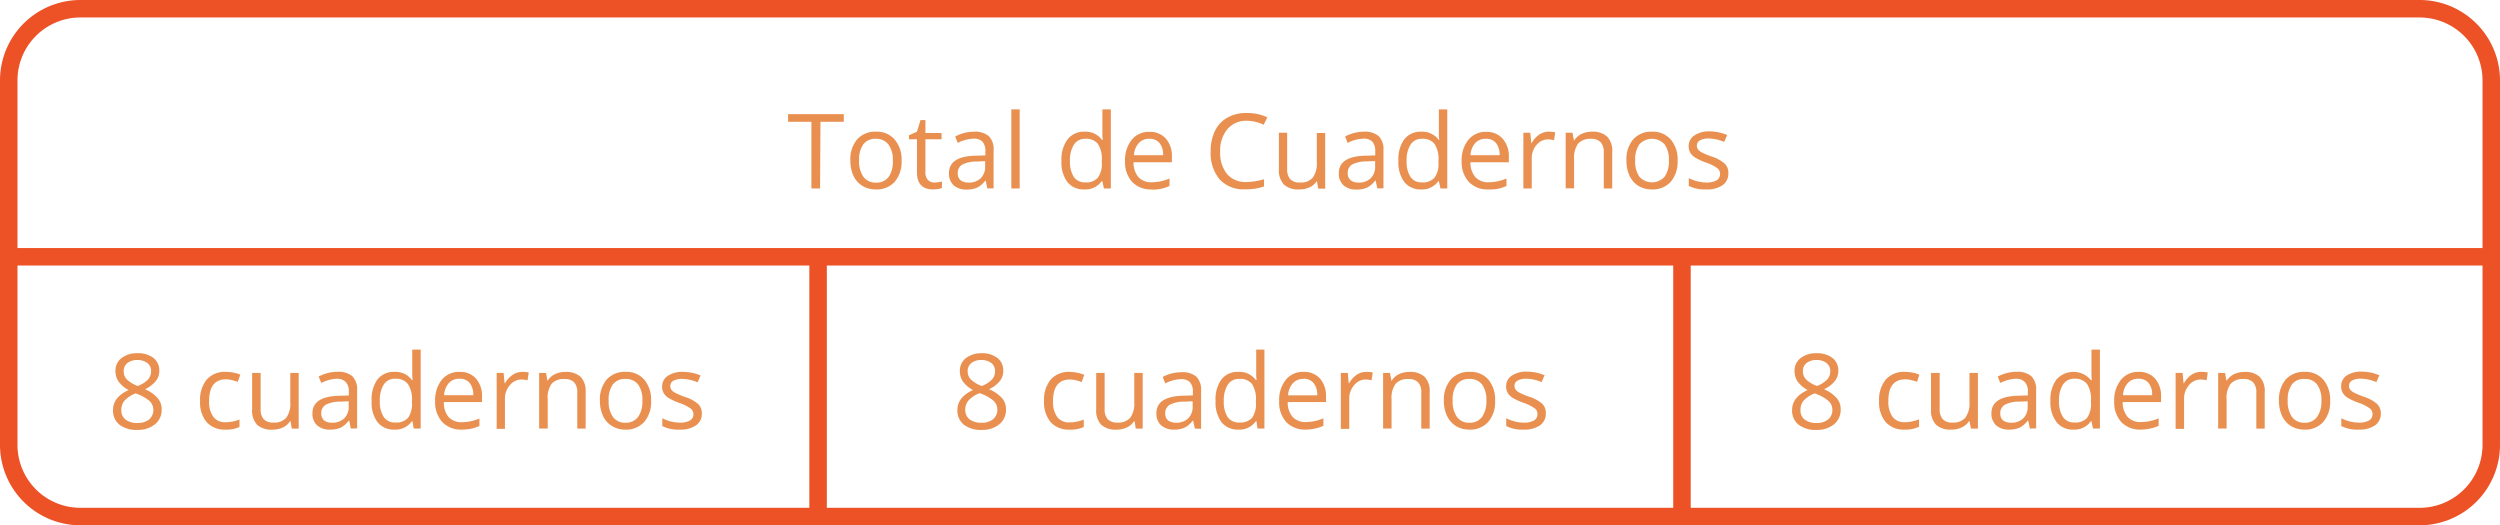 <svg xmlns="http://www.w3.org/2000/svg" viewBox="0 0 429.05 90.15"><defs><style>.cls-1{fill:#ed5126;}.cls-2{fill:#e99051;}</style></defs><title>4</title><g id="Capa_2" data-name="Capa 2"><g id="Capa_1-2" data-name="Capa 1"><path class="cls-1" d="M415.26,90.15H13.79A13.81,13.81,0,0,1,0,76.36V13.79A13.81,13.81,0,0,1,13.79,0H415.26a13.81,13.81,0,0,1,13.79,13.79V76.36A13.81,13.81,0,0,1,415.26,90.15ZM13.79,3A10.8,10.8,0,0,0,3,13.79V76.36A10.8,10.8,0,0,0,13.79,87.15H415.26a10.8,10.8,0,0,0,10.79-10.79V13.79A10.8,10.8,0,0,0,415.26,3Z"/><rect class="cls-1" x="1.5" y="42.57" width="426.05" height="3"/><path class="cls-2" d="M140.74,32.34h-1.49V20.9h-4V19.59h9.56V20.9h-4Z"/><path class="cls-2" d="M154.73,27.55a5.3,5.3,0,0,1-1.18,3.65,4.13,4.13,0,0,1-3.25,1.31,4.31,4.31,0,0,1-2.28-.6,4.06,4.06,0,0,1-1.54-1.73,6,6,0,0,1-.54-2.63,5.26,5.26,0,0,1,1.17-3.64,4.14,4.14,0,0,1,3.25-1.31,4,4,0,0,1,3.18,1.34A5.24,5.24,0,0,1,154.73,27.55Zm-7.29,0a4.53,4.53,0,0,0,.74,2.79,2.53,2.53,0,0,0,2.15,1,2.57,2.57,0,0,0,2.16-.95,4.54,4.54,0,0,0,.74-2.8,4.44,4.44,0,0,0-.74-2.77,2.6,2.6,0,0,0-2.18-1,2.55,2.55,0,0,0-2.14.94A4.5,4.5,0,0,0,147.44,27.55Z"/><path class="cls-2" d="M160.35,31.32a4.35,4.35,0,0,0,.74-.06,5.41,5.41,0,0,0,.57-.12v1.11a2.55,2.55,0,0,1-.69.19,5.16,5.16,0,0,1-.83.07c-1.85,0-2.77-1-2.77-2.92V23.9H156v-.69l1.37-.61.61-2h.84v2.22h2.77V23.9h-2.77v5.63a1.91,1.91,0,0,0,.41,1.33A1.45,1.45,0,0,0,160.35,31.32Z"/><path class="cls-2" d="M169.45,32.34,169.16,31h-.07a3.92,3.92,0,0,1-1.42,1.21,4.26,4.26,0,0,1-1.78.32,3.19,3.19,0,0,1-2.23-.73,2.69,2.69,0,0,1-.8-2.08c0-1.93,1.54-2.95,4.63-3l1.62-.05V26a2.47,2.47,0,0,0-.48-1.67,2,2,0,0,0-1.55-.53,6.3,6.3,0,0,0-2.71.73l-.44-1.11a7.34,7.34,0,0,1,1.55-.6,6.46,6.46,0,0,1,1.68-.22,3.69,3.69,0,0,1,2.54.76,3.17,3.17,0,0,1,.82,2.43v6.53Zm-3.27-1a2.94,2.94,0,0,0,2.12-.74,2.74,2.74,0,0,0,.77-2.08v-.86l-1.44.06a5.36,5.36,0,0,0-2.49.53,1.62,1.62,0,0,0-.77,1.48,1.5,1.5,0,0,0,.48,1.2A2,2,0,0,0,166.18,31.32Z"/><path class="cls-2" d="M175,32.34h-1.44V18.77H175Z"/><path class="cls-2" d="M189.17,31.06h-.08a3.4,3.4,0,0,1-3,1.45,3.54,3.54,0,0,1-2.92-1.28,5.67,5.67,0,0,1-1-3.65,5.75,5.75,0,0,1,1.05-3.67,3.53,3.53,0,0,1,2.91-1.31,3.47,3.47,0,0,1,3,1.42h.12l-.06-.69,0-.67V18.77h1.45V32.34h-1.18Zm-2.9.24a2.62,2.62,0,0,0,2.15-.81,4,4,0,0,0,.67-2.6v-.31a4.76,4.76,0,0,0-.67-2.89,2.58,2.58,0,0,0-2.16-.87,2.22,2.22,0,0,0-1.95,1,4.92,4.92,0,0,0-.68,2.79,4.82,4.82,0,0,0,.67,2.77A2.29,2.29,0,0,0,186.27,31.3Z"/><path class="cls-2" d="M197.65,32.51a4.4,4.4,0,0,1-3.35-1.29,5,5,0,0,1-1.22-3.58A5.52,5.52,0,0,1,194.22,24a3.75,3.75,0,0,1,3.05-1.37,3.62,3.62,0,0,1,2.85,1.19,4.53,4.53,0,0,1,1,3.11v.92h-6.58a3.82,3.82,0,0,0,.85,2.56,2.94,2.94,0,0,0,2.27.87,7.67,7.67,0,0,0,3.05-.65v1.29a6.79,6.79,0,0,1-3.1.62Zm-.4-8.69a2.37,2.37,0,0,0-1.83.75,3.42,3.42,0,0,0-.81,2.07h5a3.14,3.14,0,0,0-.61-2.09A2.15,2.15,0,0,0,197.25,23.82Z"/><path class="cls-2" d="M214,20.73a4.18,4.18,0,0,0-3.32,1.4A5.64,5.64,0,0,0,209.41,26a5.72,5.72,0,0,0,1.18,3.87,4.16,4.16,0,0,0,3.34,1.37,11.45,11.45,0,0,0,3-.48V32a9.49,9.49,0,0,1-3.28.49,5.53,5.53,0,0,1-4.34-1.71,7,7,0,0,1-1.53-4.86,7.68,7.68,0,0,1,.73-3.45,5.22,5.22,0,0,1,2.13-2.28A6.41,6.41,0,0,1,214,19.4a7.88,7.88,0,0,1,3.5.74l-.63,1.27A6.79,6.79,0,0,0,214,20.73Z"/><path class="cls-2" d="M220.9,22.78V29a2.54,2.54,0,0,0,.53,1.75,2.19,2.19,0,0,0,1.67.57,2.7,2.7,0,0,0,2.19-.82,4.16,4.16,0,0,0,.7-2.68v-5h1.44v9.56h-1.19L226,31.06H226a2.93,2.93,0,0,1-1.23,1.08,4.17,4.17,0,0,1-1.8.37,3.63,3.63,0,0,1-2.62-.83,3.51,3.51,0,0,1-.86-2.65V22.78Z"/><path class="cls-2" d="M236.38,32.34,236.09,31H236a3.92,3.92,0,0,1-1.42,1.21,4.26,4.26,0,0,1-1.78.32,3.21,3.21,0,0,1-2.23-.73,2.69,2.69,0,0,1-.8-2.08c0-1.93,1.54-2.95,4.63-3l1.62-.05V26a2.47,2.47,0,0,0-.48-1.67,2,2,0,0,0-1.55-.53,6.23,6.23,0,0,0-2.7.73l-.45-1.11a7.34,7.34,0,0,1,1.55-.6,6.48,6.48,0,0,1,1.69-.22,3.66,3.66,0,0,1,2.53.76,3.17,3.17,0,0,1,.82,2.43v6.53Zm-3.27-1a2.94,2.94,0,0,0,2.12-.74A2.74,2.74,0,0,0,236,28.5v-.86l-1.45.06a5.36,5.36,0,0,0-2.49.53,1.62,1.62,0,0,0-.76,1.48,1.49,1.49,0,0,0,.47,1.2A2,2,0,0,0,233.11,31.32Z"/><path class="cls-2" d="M246.94,31.06h-.07a3.4,3.4,0,0,1-3,1.45A3.52,3.52,0,0,1,241,31.23a5.61,5.61,0,0,1-1-3.65,5.74,5.74,0,0,1,1-3.67,3.54,3.54,0,0,1,2.92-1.31,3.49,3.49,0,0,1,3,1.42H247l-.06-.69,0-.67V18.77h1.44V32.34h-1.17Zm-2.89.24a2.64,2.64,0,0,0,2.15-.81,4.07,4.07,0,0,0,.67-2.6v-.31a4.76,4.76,0,0,0-.68-2.89,2.56,2.56,0,0,0-2.16-.87,2.22,2.22,0,0,0-1.95,1,4.92,4.92,0,0,0-.67,2.79,4.74,4.74,0,0,0,.67,2.77A2.26,2.26,0,0,0,244.05,31.3Z"/><path class="cls-2" d="M255.42,32.51a4.38,4.38,0,0,1-3.34-1.29,5,5,0,0,1-1.23-3.58A5.52,5.52,0,0,1,252,24a3.79,3.79,0,0,1,3.06-1.37,3.61,3.61,0,0,1,2.84,1.19,4.49,4.49,0,0,1,1.05,3.11v.92h-6.59a3.82,3.82,0,0,0,.85,2.56,3,3,0,0,0,2.27.87,7.76,7.76,0,0,0,3.06-.65v1.29a8,8,0,0,1-1.46.48A7.81,7.81,0,0,1,255.42,32.51ZM255,23.82a2.37,2.37,0,0,0-1.84.75,3.48,3.48,0,0,0-.8,2.07h5a3.14,3.14,0,0,0-.61-2.09A2.11,2.11,0,0,0,255,23.82Z"/><path class="cls-2" d="M265.77,22.6a5.65,5.65,0,0,1,1.14.11l-.2,1.34a5.54,5.54,0,0,0-1-.13,2.57,2.57,0,0,0-2,.94,3.44,3.44,0,0,0-.83,2.35v5.13h-1.44V22.78h1.19l.17,1.77h.07a4.2,4.2,0,0,1,1.28-1.44A2.87,2.87,0,0,1,265.77,22.6Z"/><path class="cls-2" d="M275.24,32.34V26.15a2.51,2.51,0,0,0-.53-1.74,2.19,2.19,0,0,0-1.67-.58,2.73,2.73,0,0,0-2.2.82,4.11,4.11,0,0,0-.7,2.67v5H268.7V22.78h1.17l.24,1.31h.07a3,3,0,0,1,1.25-1.1,4,4,0,0,1,1.78-.39,3.6,3.6,0,0,1,2.6.84,3.49,3.49,0,0,1,.88,2.66v6.24Z"/><path class="cls-2" d="M287.91,27.55a5.26,5.26,0,0,1-1.18,3.65,4.12,4.12,0,0,1-3.25,1.31,4.36,4.36,0,0,1-2.28-.6,4,4,0,0,1-1.53-1.73,6,6,0,0,1-.54-2.63,5.26,5.26,0,0,1,1.17-3.64,4.13,4.13,0,0,1,3.24-1.31,4.05,4.05,0,0,1,3.19,1.34A5.23,5.23,0,0,1,287.91,27.55Zm-7.28,0a4.53,4.53,0,0,0,.73,2.79,2.91,2.91,0,0,0,4.31,0,4.47,4.47,0,0,0,.74-2.8,4.38,4.38,0,0,0-.74-2.77,2.94,2.94,0,0,0-4.32,0A4.5,4.5,0,0,0,280.63,27.55Z"/><path class="cls-2" d="M296.62,29.73a2.41,2.41,0,0,1-1,2.06,4.68,4.68,0,0,1-2.79.72,6.1,6.1,0,0,1-3-.6V30.57a7.91,7.91,0,0,0,1.48.55,6.43,6.43,0,0,0,1.53.2,3.47,3.47,0,0,0,1.74-.36,1.2,1.2,0,0,0,.61-1.11,1.19,1.19,0,0,0-.48-1,7.66,7.66,0,0,0-1.89-.94,10.12,10.12,0,0,1-1.9-.87,2.69,2.69,0,0,1-.84-.84,2.21,2.21,0,0,1-.27-1.12,2.16,2.16,0,0,1,1-1.85,4.42,4.42,0,0,1,2.61-.68,7.64,7.64,0,0,1,3,.63l-.52,1.18a7,7,0,0,0-2.61-.59,3,3,0,0,0-1.55.32,1,1,0,0,0-.52.89,1.06,1.06,0,0,0,.19.65,1.85,1.85,0,0,0,.64.52,13,13,0,0,0,1.67.7,6.4,6.4,0,0,1,2.3,1.25A2.21,2.21,0,0,1,296.62,29.73Z"/><path class="cls-2" d="M23.57,60.62a4.33,4.33,0,0,1,2.77.81,2.69,2.69,0,0,1,1,2.24,2.8,2.8,0,0,1-.59,1.72,5.21,5.21,0,0,1-1.86,1.41,6.1,6.1,0,0,1,2.2,1.56,2.9,2.9,0,0,1,.66,1.89,3.16,3.16,0,0,1-1.11,2.53,4.53,4.53,0,0,1-3,1,4.86,4.86,0,0,1-3.15-.9,3.07,3.07,0,0,1-1.09-2.53q0-2.19,2.67-3.41a5,5,0,0,1-1.73-1.47,3.15,3.15,0,0,1-.53-1.77,2.71,2.71,0,0,1,1-2.21A4.24,4.24,0,0,1,23.57,60.62Zm-2.75,9.71A2,2,0,0,0,21.54,72a3.21,3.21,0,0,0,2.05.59,3,3,0,0,0,2-.61,2.14,2.14,0,0,0,.05-3.18,7,7,0,0,0-2.38-1.28,5.18,5.18,0,0,0-1.88,1.23A2.4,2.4,0,0,0,20.82,70.33Zm2.74-8.54a2.55,2.55,0,0,0-1.71.53,1.71,1.71,0,0,0-.62,1.39,2,2,0,0,0,.51,1.38,5.38,5.38,0,0,0,1.9,1.15,4.86,4.86,0,0,0,1.77-1.12,2.12,2.12,0,0,0,.52-1.41,1.72,1.72,0,0,0-.63-1.4A2.73,2.73,0,0,0,23.56,61.79Z"/><path class="cls-2" d="M38.69,73.73a4.09,4.09,0,0,1-3.22-1.28,5.25,5.25,0,0,1-1.13-3.62,5.44,5.44,0,0,1,1.15-3.71,4.16,4.16,0,0,1,3.29-1.3,6.48,6.48,0,0,1,1.38.15,4.31,4.31,0,0,1,1.08.34l-.44,1.23a7.22,7.22,0,0,0-1-.31,4.36,4.36,0,0,0-1-.13q-2.91,0-2.91,3.71a4.4,4.4,0,0,0,.71,2.71,2.45,2.45,0,0,0,2.1.94A6.44,6.44,0,0,0,41.1,72v1.28A5.22,5.22,0,0,1,38.69,73.73Z"/><path class="cls-2" d="M44.73,64v6.2a2.54,2.54,0,0,0,.53,1.75,2.19,2.19,0,0,0,1.67.57,2.7,2.7,0,0,0,2.19-.82,4.07,4.07,0,0,0,.7-2.67V64h1.44v9.56H50.07l-.21-1.28h-.08a2.88,2.88,0,0,1-1.23,1.08,4.17,4.17,0,0,1-1.8.38,3.68,3.68,0,0,1-2.62-.83,3.56,3.56,0,0,1-.86-2.65V64Z"/><path class="cls-2" d="M60.21,73.55l-.28-1.36h-.07a4.18,4.18,0,0,1-1.43,1.22,4.39,4.39,0,0,1-1.78.32A3.17,3.17,0,0,1,54.43,73a2.66,2.66,0,0,1-.81-2.08q0-2.89,4.63-3l1.62-.05v-.59a2.42,2.42,0,0,0-.48-1.66A2,2,0,0,0,57.84,65a6.23,6.23,0,0,0-2.7.73l-.45-1.11a7.34,7.34,0,0,1,1.55-.6,6.92,6.92,0,0,1,1.69-.21,3.66,3.66,0,0,1,2.53.75A3.18,3.18,0,0,1,61.29,67v6.52Zm-3.27-1a3,3,0,0,0,2.13-.74,2.78,2.78,0,0,0,.77-2.08v-.86l-1.45.06a5.22,5.22,0,0,0-2.49.54,1.61,1.61,0,0,0-.76,1.48,1.5,1.5,0,0,0,.47,1.19A2,2,0,0,0,56.94,72.53Z"/><path class="cls-2" d="M70.78,72.27H70.7a3.41,3.41,0,0,1-3,1.46,3.54,3.54,0,0,1-2.92-1.29,5.6,5.6,0,0,1-1-3.64,5.82,5.82,0,0,1,1-3.68,3.53,3.53,0,0,1,2.92-1.3,3.48,3.48,0,0,1,3,1.41h.11l-.06-.69,0-.67V60h1.45V73.55H71Zm-2.9.24a2.66,2.66,0,0,0,2.15-.8,4.13,4.13,0,0,0,.67-2.61v-.3A4.79,4.79,0,0,0,70,65.9,2.56,2.56,0,0,0,67.86,65a2.22,2.22,0,0,0-2,1,4.92,4.92,0,0,0-.67,2.79,4.7,4.7,0,0,0,.67,2.77A2.27,2.27,0,0,0,67.88,72.51Z"/><path class="cls-2" d="M79.25,73.73a4.43,4.43,0,0,1-3.34-1.29,5,5,0,0,1-1.23-3.59,5.54,5.54,0,0,1,1.14-3.67,3.78,3.78,0,0,1,3.06-1.36A3.59,3.59,0,0,1,81.72,65a4.53,4.53,0,0,1,1,3.12V69H76.18A3.83,3.83,0,0,0,77,71.59a3,3,0,0,0,2.28.87,7.73,7.73,0,0,0,3-.64v1.29a7.37,7.37,0,0,1-1.45.47A7.91,7.91,0,0,1,79.25,73.73ZM78.86,65a2.37,2.37,0,0,0-1.84.75,3.48,3.48,0,0,0-.8,2.07h5a3.2,3.2,0,0,0-.61-2.09A2.15,2.15,0,0,0,78.86,65Z"/><path class="cls-2" d="M89.6,63.82a5.69,5.69,0,0,1,1.14.1l-.2,1.35a4.83,4.83,0,0,0-1.05-.14,2.55,2.55,0,0,0-2,1,3.42,3.42,0,0,0-.83,2.34v5.13H85.24V64h1.19l.17,1.77h.07A4.2,4.2,0,0,1,88,64.32,2.94,2.94,0,0,1,89.6,63.82Z"/><path class="cls-2" d="M99.07,73.55V67.37a2.54,2.54,0,0,0-.53-1.75,2.19,2.19,0,0,0-1.67-.57,2.76,2.76,0,0,0-2.2.81A4.12,4.12,0,0,0,94,68.54v5H92.53V64h1.18l.23,1.31H94a3,3,0,0,1,1.25-1.1,4.16,4.16,0,0,1,1.79-.38,3.67,3.67,0,0,1,2.6.83,3.53,3.53,0,0,1,.87,2.66v6.24Z"/><path class="cls-2" d="M111.74,68.76a5.24,5.24,0,0,1-1.18,3.65,4.11,4.11,0,0,1-3.25,1.32,4.31,4.31,0,0,1-2.27-.61,3.91,3.91,0,0,1-1.54-1.72,6,6,0,0,1-.54-2.64,5.26,5.26,0,0,1,1.17-3.64,4.13,4.13,0,0,1,3.24-1.3,4,4,0,0,1,3.19,1.33A5.25,5.25,0,0,1,111.74,68.76Zm-7.28,0a4.53,4.53,0,0,0,.73,2.79,2.55,2.55,0,0,0,2.16,1,2.6,2.6,0,0,0,2.16-1,4.54,4.54,0,0,0,.73-2.8,4.46,4.46,0,0,0-.73-2.77,2.61,2.61,0,0,0-2.18-.94,2.57,2.57,0,0,0-2.15.93A4.5,4.5,0,0,0,104.46,68.76Z"/><path class="cls-2" d="M120.45,70.94a2.38,2.38,0,0,1-1,2.06,4.68,4.68,0,0,1-2.79.73,6,6,0,0,1-3-.61V71.78a7.18,7.18,0,0,0,1.47.55,6.43,6.43,0,0,0,1.53.2,3.47,3.47,0,0,0,1.74-.36,1.25,1.25,0,0,0,.13-2.06,7.83,7.83,0,0,0-1.89-.94,10.12,10.12,0,0,1-1.9-.87,2.59,2.59,0,0,1-.84-.84,2.21,2.21,0,0,1-.27-1.12,2.16,2.16,0,0,1,1-1.85,4.42,4.42,0,0,1,2.61-.67,7.81,7.81,0,0,1,3,.62l-.52,1.18a7,7,0,0,0-2.61-.59,3.06,3.06,0,0,0-1.55.32,1,1,0,0,0-.52.89,1.09,1.09,0,0,0,.19.66,2,2,0,0,0,.64.51,15,15,0,0,0,1.67.71,6.18,6.18,0,0,1,2.3,1.24A2.21,2.21,0,0,1,120.45,70.94Z"/><path class="cls-2" d="M168.42,60.62a4.32,4.32,0,0,1,2.76.81,2.69,2.69,0,0,1,1,2.24,2.79,2.79,0,0,1-.58,1.72,5.17,5.17,0,0,1-1.87,1.41A6.15,6.15,0,0,1,172,68.36a2.89,2.89,0,0,1,.65,1.89,3.19,3.19,0,0,1-1.1,2.53,4.54,4.54,0,0,1-3,1,4.83,4.83,0,0,1-3.14-.9,3.08,3.08,0,0,1-1.1-2.53q0-2.19,2.67-3.41a5.11,5.11,0,0,1-1.73-1.47,3.14,3.14,0,0,1-.52-1.77,2.7,2.7,0,0,1,1-2.21A4.27,4.27,0,0,1,168.42,60.62Zm-2.76,9.71a2,2,0,0,0,.73,1.63,3.21,3.21,0,0,0,2.05.59,3,3,0,0,0,2-.61,2.09,2.09,0,0,0,.72-1.68,2,2,0,0,0-.68-1.5,6.81,6.81,0,0,0-2.37-1.28,5.09,5.09,0,0,0-1.88,1.23A2.41,2.41,0,0,0,165.66,70.33Zm2.74-8.54a2.55,2.55,0,0,0-1.71.53,1.74,1.74,0,0,0-.62,1.39,2,2,0,0,0,.52,1.38,5.29,5.29,0,0,0,1.9,1.15,4.72,4.72,0,0,0,1.76-1.12,2.07,2.07,0,0,0,.52-1.41,1.72,1.72,0,0,0-.63-1.4A2.69,2.69,0,0,0,168.4,61.79Z"/><path class="cls-2" d="M183.53,73.73a4.09,4.09,0,0,1-3.21-1.28,5.26,5.26,0,0,1-1.14-3.62,5.44,5.44,0,0,1,1.16-3.71,4.15,4.15,0,0,1,3.29-1.3A6.48,6.48,0,0,1,185,64a4.31,4.31,0,0,1,1.08.34l-.45,1.23a7.08,7.08,0,0,0-1-.31,4.43,4.43,0,0,0-1-.13q-2.91,0-2.91,3.71a4.46,4.46,0,0,0,.71,2.71,2.48,2.48,0,0,0,2.11.94A6.52,6.52,0,0,0,186,72v1.28A5.26,5.26,0,0,1,183.53,73.73Z"/><path class="cls-2" d="M189.58,64v6.2a2.49,2.49,0,0,0,.53,1.75,2.18,2.18,0,0,0,1.67.57,2.7,2.7,0,0,0,2.19-.82,4.13,4.13,0,0,0,.69-2.67V64h1.45v9.56h-1.19l-.21-1.28h-.08a2.9,2.9,0,0,1-1.24,1.08,4.11,4.11,0,0,1-1.8.38A3.67,3.67,0,0,1,189,72.9a3.52,3.52,0,0,1-.87-2.65V64Z"/><path class="cls-2" d="M205.06,73.55l-.29-1.36h-.07a4.09,4.09,0,0,1-1.43,1.22,4.34,4.34,0,0,1-1.77.32,3.19,3.19,0,0,1-2.23-.74,2.66,2.66,0,0,1-.81-2.08q0-2.89,4.64-3l1.62-.05v-.59a2.37,2.37,0,0,0-.49-1.66,2,2,0,0,0-1.54-.54,6.3,6.3,0,0,0-2.71.73l-.44-1.11a7.14,7.14,0,0,1,1.55-.6,6.9,6.9,0,0,1,1.68-.21,3.69,3.69,0,0,1,2.54.75,3.18,3.18,0,0,1,.82,2.44v6.52Zm-3.27-1a2.94,2.94,0,0,0,2.12-.74,2.74,2.74,0,0,0,.77-2.08v-.86l-1.44.06a5.16,5.16,0,0,0-2.49.54,1.61,1.61,0,0,0-.77,1.48,1.47,1.47,0,0,0,.48,1.19A2,2,0,0,0,201.79,72.53Z"/><path class="cls-2" d="M215.62,72.27h-.08a3.41,3.41,0,0,1-3,1.46,3.55,3.55,0,0,1-2.92-1.29,5.66,5.66,0,0,1-1-3.64,5.76,5.76,0,0,1,1-3.68,3.52,3.52,0,0,1,2.91-1.3,3.47,3.47,0,0,1,3,1.41h.12l-.06-.69,0-.67V60H217V73.55h-1.18Zm-2.89.24a2.68,2.68,0,0,0,2.15-.8,4.13,4.13,0,0,0,.66-2.61v-.3a4.8,4.8,0,0,0-.67-2.9,2.56,2.56,0,0,0-2.16-.87,2.22,2.22,0,0,0-2,1,4.92,4.92,0,0,0-.68,2.79,4.77,4.77,0,0,0,.67,2.77A2.29,2.29,0,0,0,212.73,72.51Z"/><path class="cls-2" d="M224.1,73.73a4.45,4.45,0,0,1-3.35-1.29,5.05,5.05,0,0,1-1.22-3.59,5.54,5.54,0,0,1,1.14-3.67,3.76,3.76,0,0,1,3.05-1.36A3.61,3.61,0,0,1,226.57,65a4.57,4.57,0,0,1,1,3.12V69H221a3.78,3.78,0,0,0,.85,2.56,2.94,2.94,0,0,0,2.27.87,7.66,7.66,0,0,0,3-.64v1.29a7.16,7.16,0,0,1-1.45.47A7.87,7.87,0,0,1,224.1,73.73Zm-.39-8.7a2.37,2.37,0,0,0-1.84.75,3.48,3.48,0,0,0-.81,2.07h5a3.14,3.14,0,0,0-.61-2.09A2.14,2.14,0,0,0,223.71,65Z"/><path class="cls-2" d="M234.44,63.82a5.73,5.73,0,0,1,1.15.1l-.21,1.35a4.75,4.75,0,0,0-1-.14,2.55,2.55,0,0,0-2,1,3.41,3.41,0,0,0-.82,2.34v5.13h-1.45V64h1.2l.16,1.77h.07a4.3,4.3,0,0,1,1.28-1.44A2.94,2.94,0,0,1,234.44,63.82Z"/><path class="cls-2" d="M243.92,73.55V67.37a2.49,2.49,0,0,0-.54-1.75,2.17,2.17,0,0,0-1.66-.57,2.75,2.75,0,0,0-2.2.81,4.06,4.06,0,0,0-.7,2.68v5h-1.45V64h1.18l.24,1.31h.07a3,3,0,0,1,1.24-1.1,4.19,4.19,0,0,1,1.79-.38,3.66,3.66,0,0,1,2.6.83,3.53,3.53,0,0,1,.87,2.66v6.24Z"/><path class="cls-2" d="M256.59,68.76a5.24,5.24,0,0,1-1.18,3.65,4.13,4.13,0,0,1-3.25,1.32,4.32,4.32,0,0,1-2.28-.61,4,4,0,0,1-1.53-1.72,5.9,5.9,0,0,1-.55-2.64A5.26,5.26,0,0,1,249,65.12a4.13,4.13,0,0,1,3.25-1.3,4,4,0,0,1,3.19,1.33A5.3,5.3,0,0,1,256.59,68.76Zm-7.28,0a4.53,4.53,0,0,0,.73,2.79,2.53,2.53,0,0,0,2.15,1,2.57,2.57,0,0,0,2.16-1,4.54,4.54,0,0,0,.74-2.8,4.46,4.46,0,0,0-.74-2.77,2.59,2.59,0,0,0-2.18-.94A2.55,2.55,0,0,0,250,66,4.5,4.5,0,0,0,249.31,68.76Z"/><path class="cls-2" d="M265.29,70.94a2.4,2.4,0,0,1-1,2.06,4.7,4.7,0,0,1-2.79.73,6.09,6.09,0,0,1-3-.61V71.78a7.06,7.06,0,0,0,1.48.55,6.35,6.35,0,0,0,1.52.2,3.49,3.49,0,0,0,1.75-.36,1.21,1.21,0,0,0,.61-1.1,1.18,1.18,0,0,0-.49-1,7.64,7.64,0,0,0-1.89-.94,9.67,9.67,0,0,1-1.89-.87,2.41,2.41,0,0,1-.84-.84,2.21,2.21,0,0,1-.27-1.12,2.14,2.14,0,0,1,1-1.85,4.41,4.41,0,0,1,2.6-.67,7.77,7.77,0,0,1,3,.62l-.51,1.18A7,7,0,0,0,262,65a3,3,0,0,0-1.55.32,1,1,0,0,0-.53.89,1.1,1.1,0,0,0,.2.66,1.89,1.89,0,0,0,.63.51,14.6,14.6,0,0,0,1.68.71,6.12,6.12,0,0,1,2.29,1.24A2.21,2.21,0,0,1,265.29,70.94Z"/><path class="cls-2" d="M311.73,60.62a4.32,4.32,0,0,1,2.76.81,2.69,2.69,0,0,1,1,2.24,2.79,2.79,0,0,1-.58,1.72,5.17,5.17,0,0,1-1.87,1.41,6.15,6.15,0,0,1,2.21,1.56,2.89,2.89,0,0,1,.65,1.89,3.19,3.19,0,0,1-1.1,2.53,4.54,4.54,0,0,1-3,1,4.83,4.83,0,0,1-3.14-.9,3.08,3.08,0,0,1-1.1-2.53q0-2.19,2.67-3.41a5.11,5.11,0,0,1-1.73-1.47,3.22,3.22,0,0,1-.52-1.77,2.68,2.68,0,0,1,1-2.21A4.22,4.22,0,0,1,311.73,60.62ZM309,70.33A2,2,0,0,0,309.7,72a3.21,3.21,0,0,0,2.05.59,3,3,0,0,0,2-.61,2.09,2.09,0,0,0,.72-1.68,2,2,0,0,0-.68-1.5,6.81,6.81,0,0,0-2.37-1.28,5.09,5.09,0,0,0-1.88,1.23A2.41,2.41,0,0,0,309,70.33Zm2.74-8.54a2.55,2.55,0,0,0-1.71.53,1.74,1.74,0,0,0-.62,1.39,2,2,0,0,0,.52,1.38,5.29,5.29,0,0,0,1.9,1.15,4.72,4.72,0,0,0,1.76-1.12,2.07,2.07,0,0,0,.52-1.41,1.72,1.72,0,0,0-.63-1.4A2.69,2.69,0,0,0,311.71,61.79Z"/><path class="cls-2" d="M326.84,73.73a4.09,4.09,0,0,1-3.21-1.28,5.26,5.26,0,0,1-1.14-3.62,5.44,5.44,0,0,1,1.16-3.71,4.16,4.16,0,0,1,3.29-1.3,6.48,6.48,0,0,1,1.38.15,4.31,4.31,0,0,1,1.08.34L329,65.54a7.08,7.08,0,0,0-1-.31,4.36,4.36,0,0,0-1-.13q-2.93,0-2.92,3.71a4.46,4.46,0,0,0,.71,2.71,2.48,2.48,0,0,0,2.11.94,6.48,6.48,0,0,0,2.45-.51v1.28A5.26,5.26,0,0,1,326.84,73.73Z"/><path class="cls-2" d="M332.89,64v6.2a2.54,2.54,0,0,0,.53,1.75,2.18,2.18,0,0,0,1.67.57,2.7,2.7,0,0,0,2.19-.82A4.13,4.13,0,0,0,338,69V64h1.45v9.56h-1.19L338,72.27h-.08a2.9,2.9,0,0,1-1.24,1.08,4.11,4.11,0,0,1-1.8.38,3.67,3.67,0,0,1-2.61-.83,3.52,3.52,0,0,1-.87-2.65V64Z"/><path class="cls-2" d="M348.37,73.55l-.29-1.36H348a4.16,4.16,0,0,1-1.42,1.22,4.43,4.43,0,0,1-1.78.32,3.19,3.19,0,0,1-2.23-.74,2.66,2.66,0,0,1-.8-2.08q0-2.89,4.63-3l1.62-.05v-.59a2.42,2.42,0,0,0-.48-1.66A2,2,0,0,0,346,65a6.3,6.3,0,0,0-2.71.73l-.44-1.11a7.34,7.34,0,0,1,1.55-.6,6.9,6.9,0,0,1,1.68-.21,3.69,3.69,0,0,1,2.54.75,3.18,3.18,0,0,1,.82,2.44v6.52Zm-3.27-1a2.94,2.94,0,0,0,2.12-.74,2.74,2.74,0,0,0,.77-2.08v-.86l-1.44.06a5.19,5.19,0,0,0-2.49.54,1.61,1.61,0,0,0-.77,1.48,1.47,1.47,0,0,0,.48,1.19A2,2,0,0,0,345.1,72.53Z"/><path class="cls-2" d="M358.93,72.27h-.08a3.41,3.41,0,0,1-3,1.46,3.52,3.52,0,0,1-2.91-1.29,5.6,5.6,0,0,1-1.05-3.64,5.76,5.76,0,0,1,1.05-3.68,3.89,3.89,0,0,1,5.9.11H359l-.06-.69,0-.67V60h1.45V73.55h-1.18Zm-2.89.24a2.68,2.68,0,0,0,2.15-.8,4.13,4.13,0,0,0,.66-2.61v-.3a4.8,4.8,0,0,0-.67-2.9A2.56,2.56,0,0,0,356,65a2.22,2.22,0,0,0-1.95,1,4.92,4.92,0,0,0-.68,2.79,4.77,4.77,0,0,0,.67,2.77A2.29,2.29,0,0,0,356,72.51Z"/><path class="cls-2" d="M367.41,73.73a4.45,4.45,0,0,1-3.35-1.29,5.05,5.05,0,0,1-1.22-3.59A5.54,5.54,0,0,1,364,65.18a3.77,3.77,0,0,1,3-1.36A3.61,3.61,0,0,1,369.88,65a4.53,4.53,0,0,1,1,3.12V69h-6.58a3.78,3.78,0,0,0,.85,2.56,2.94,2.94,0,0,0,2.27.87,7.66,7.66,0,0,0,3.05-.64v1.29a7.16,7.16,0,0,1-1.45.47A7.74,7.74,0,0,1,367.41,73.73ZM367,65a2.37,2.37,0,0,0-1.84.75,3.48,3.48,0,0,0-.81,2.07h5a3.14,3.14,0,0,0-.61-2.09A2.14,2.14,0,0,0,367,65Z"/><path class="cls-2" d="M377.75,63.82a5.73,5.73,0,0,1,1.15.1l-.2,1.35a4.91,4.91,0,0,0-1.05-.14,2.57,2.57,0,0,0-2,1,3.46,3.46,0,0,0-.82,2.34v5.13h-1.45V64h1.2l.16,1.77h.07a4.3,4.3,0,0,1,1.28-1.44A2.94,2.94,0,0,1,377.75,63.82Z"/><path class="cls-2" d="M387.23,73.55V67.37a2.49,2.49,0,0,0-.54-1.75,2.17,2.17,0,0,0-1.66-.57,2.76,2.76,0,0,0-2.2.81,4.06,4.06,0,0,0-.7,2.68v5h-1.45V64h1.18l.24,1.31h.07a3,3,0,0,1,1.24-1.1,4.22,4.22,0,0,1,1.79-.38,3.66,3.66,0,0,1,2.6.83,3.53,3.53,0,0,1,.87,2.66v6.24Z"/><path class="cls-2" d="M399.9,68.76a5.24,5.24,0,0,1-1.18,3.65,4.13,4.13,0,0,1-3.25,1.32,4.32,4.32,0,0,1-2.28-.61,4,4,0,0,1-1.53-1.72,6,6,0,0,1-.54-2.64,5.3,5.3,0,0,1,1.16-3.64,4.15,4.15,0,0,1,3.25-1.3,4,4,0,0,1,3.19,1.33A5.3,5.3,0,0,1,399.9,68.76Zm-7.28,0a4.53,4.53,0,0,0,.73,2.79,2.55,2.55,0,0,0,2.15,1,2.57,2.57,0,0,0,2.16-1,4.54,4.54,0,0,0,.74-2.8,4.46,4.46,0,0,0-.74-2.77,2.59,2.59,0,0,0-2.18-.94,2.55,2.55,0,0,0-2.14.93A4.5,4.5,0,0,0,392.62,68.76Z"/><path class="cls-2" d="M408.6,70.94a2.4,2.4,0,0,1-1,2.06,4.68,4.68,0,0,1-2.79.73,6.09,6.09,0,0,1-3-.61V71.78a7.06,7.06,0,0,0,1.48.55,6.35,6.35,0,0,0,1.52.2,3.49,3.49,0,0,0,1.75-.36,1.21,1.21,0,0,0,.61-1.1,1.18,1.18,0,0,0-.49-1,7.71,7.71,0,0,0-1.88-.94,9.82,9.82,0,0,1-1.9-.87,2.41,2.41,0,0,1-.84-.84,2.21,2.21,0,0,1-.27-1.12,2.14,2.14,0,0,1,.95-1.85,4.41,4.41,0,0,1,2.6-.67,7.77,7.77,0,0,1,3,.62l-.51,1.18a7,7,0,0,0-2.61-.59,3,3,0,0,0-1.55.32,1,1,0,0,0-.53.89,1.1,1.1,0,0,0,.2.66,1.89,1.89,0,0,0,.63.51,14.6,14.6,0,0,0,1.68.71,6.26,6.26,0,0,1,2.3,1.24A2.24,2.24,0,0,1,408.6,70.94Z"/><rect class="cls-1" x="138.9" y="45.07" width="3" height="43.57"/><rect class="cls-1" x="287.16" y="45.07" width="3" height="43.57"/></g></g></svg>